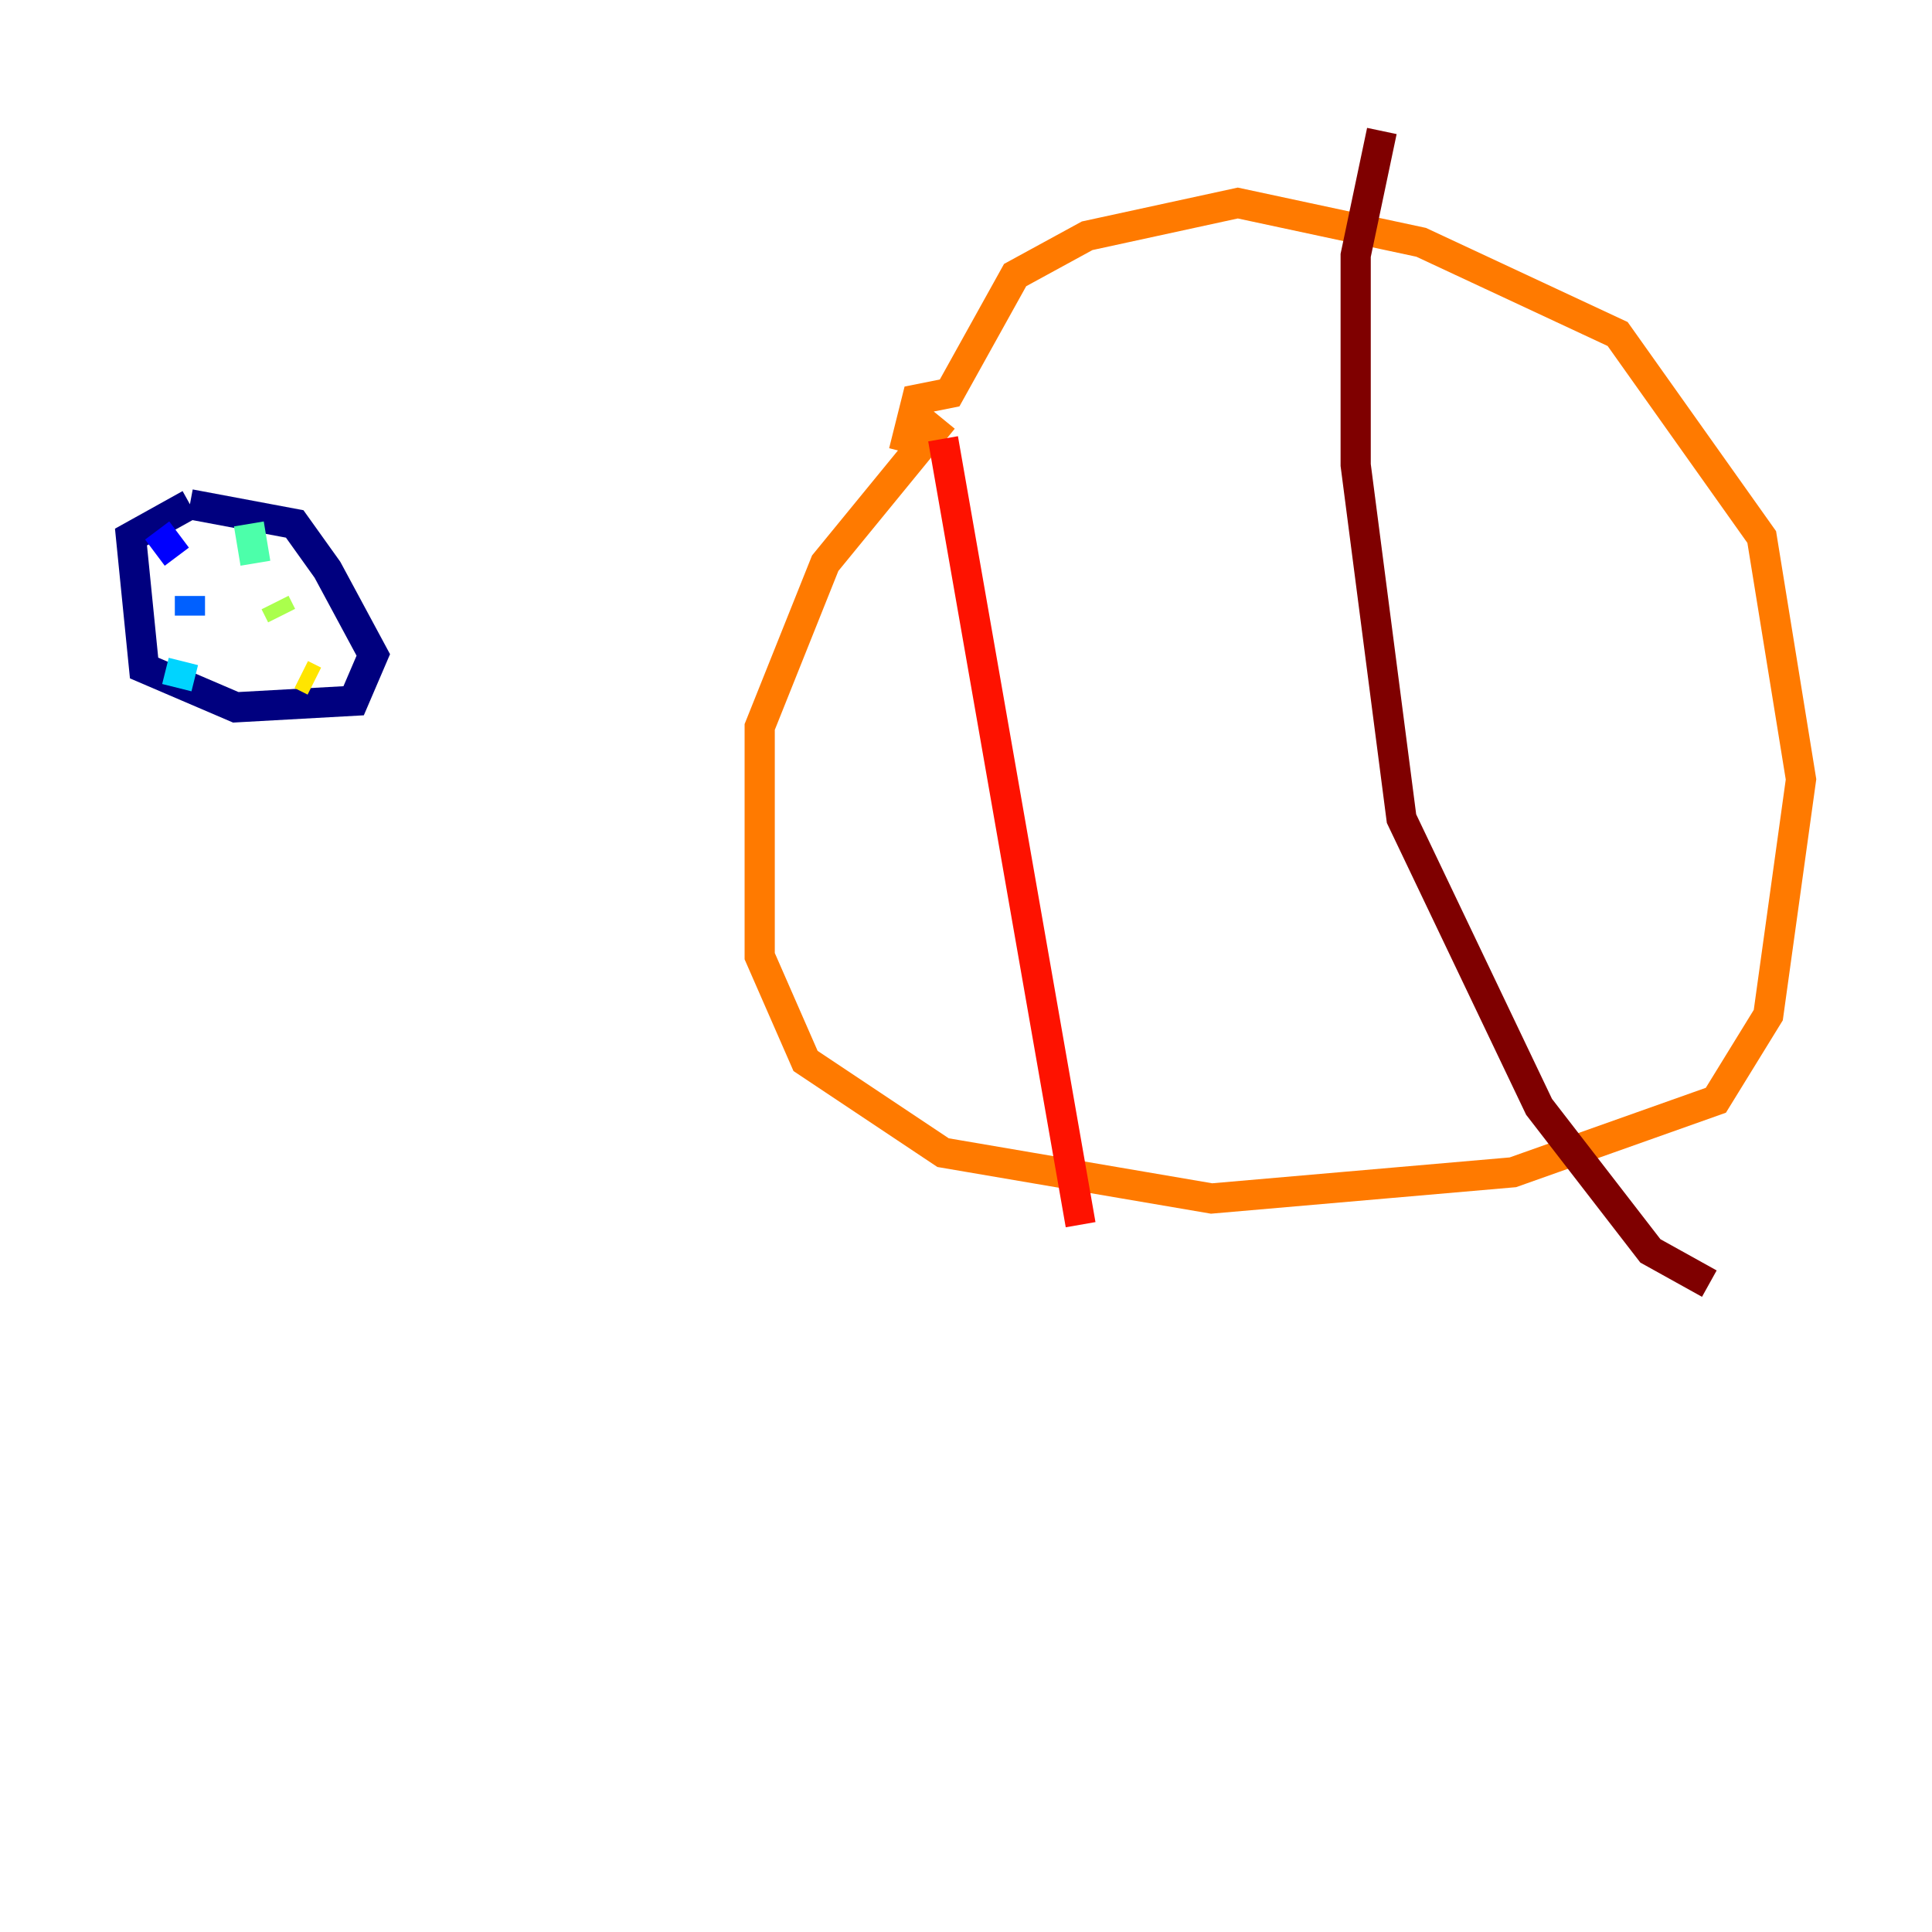 <?xml version="1.0" encoding="utf-8" ?>
<svg baseProfile="tiny" height="128" version="1.2" viewBox="0,0,128,128" width="128" xmlns="http://www.w3.org/2000/svg" xmlns:ev="http://www.w3.org/2001/xml-events" xmlns:xlink="http://www.w3.org/1999/xlink"><defs /><polyline fill="none" points="12.583,33.41 8.678,35.58 9.546,44.258 15.62,46.861 23.43,46.427 24.732,43.39 21.695,37.749 19.525,34.712 12.583,33.41" stroke="#00007f" stroke-width="2" /><polyline fill="none" points="10.414,35.146 11.715,36.881" stroke="#0000fe" stroke-width="2" /><polyline fill="none" points="12.583,39.485 12.583,40.786" stroke="#0060ff" stroke-width="2" /><polyline fill="none" points="12.149,43.824 11.715,45.559" stroke="#00d4ff" stroke-width="2" /><polyline fill="none" points="16.488,34.712 16.922,37.315" stroke="#4cffaa" stroke-width="2" /><polyline fill="none" points="18.224,39.919 18.658,40.786" stroke="#aaff4c" stroke-width="2" /><polyline fill="none" points="19.959,44.691 20.827,45.125" stroke="#ffe500" stroke-width="2" /><polyline fill="none" points="62.481,27.77 54.671,37.315 50.332,48.163 50.332,63.349 53.37,70.291 62.481,76.366 80.271,79.403 100.231,77.668 113.681,72.895 117.153,67.254 119.322,51.634 116.719,35.58 107.173,22.129 94.156,16.054 82.007,13.451 72.027,15.62 67.254,18.224 62.915,26.034 60.746,26.468 59.878,29.939" stroke="#ff7a00" stroke-width="2" /><polyline fill="none" points="62.481,29.071 71.593,81.139" stroke="#fe1200" stroke-width="2" /><polyline fill="none" points="91.552,8.678 89.817,16.922 89.817,30.807 92.854,54.237 101.966,73.329 109.342,82.875 113.248,85.044" stroke="#7f0000" stroke-width="2" /></svg>
